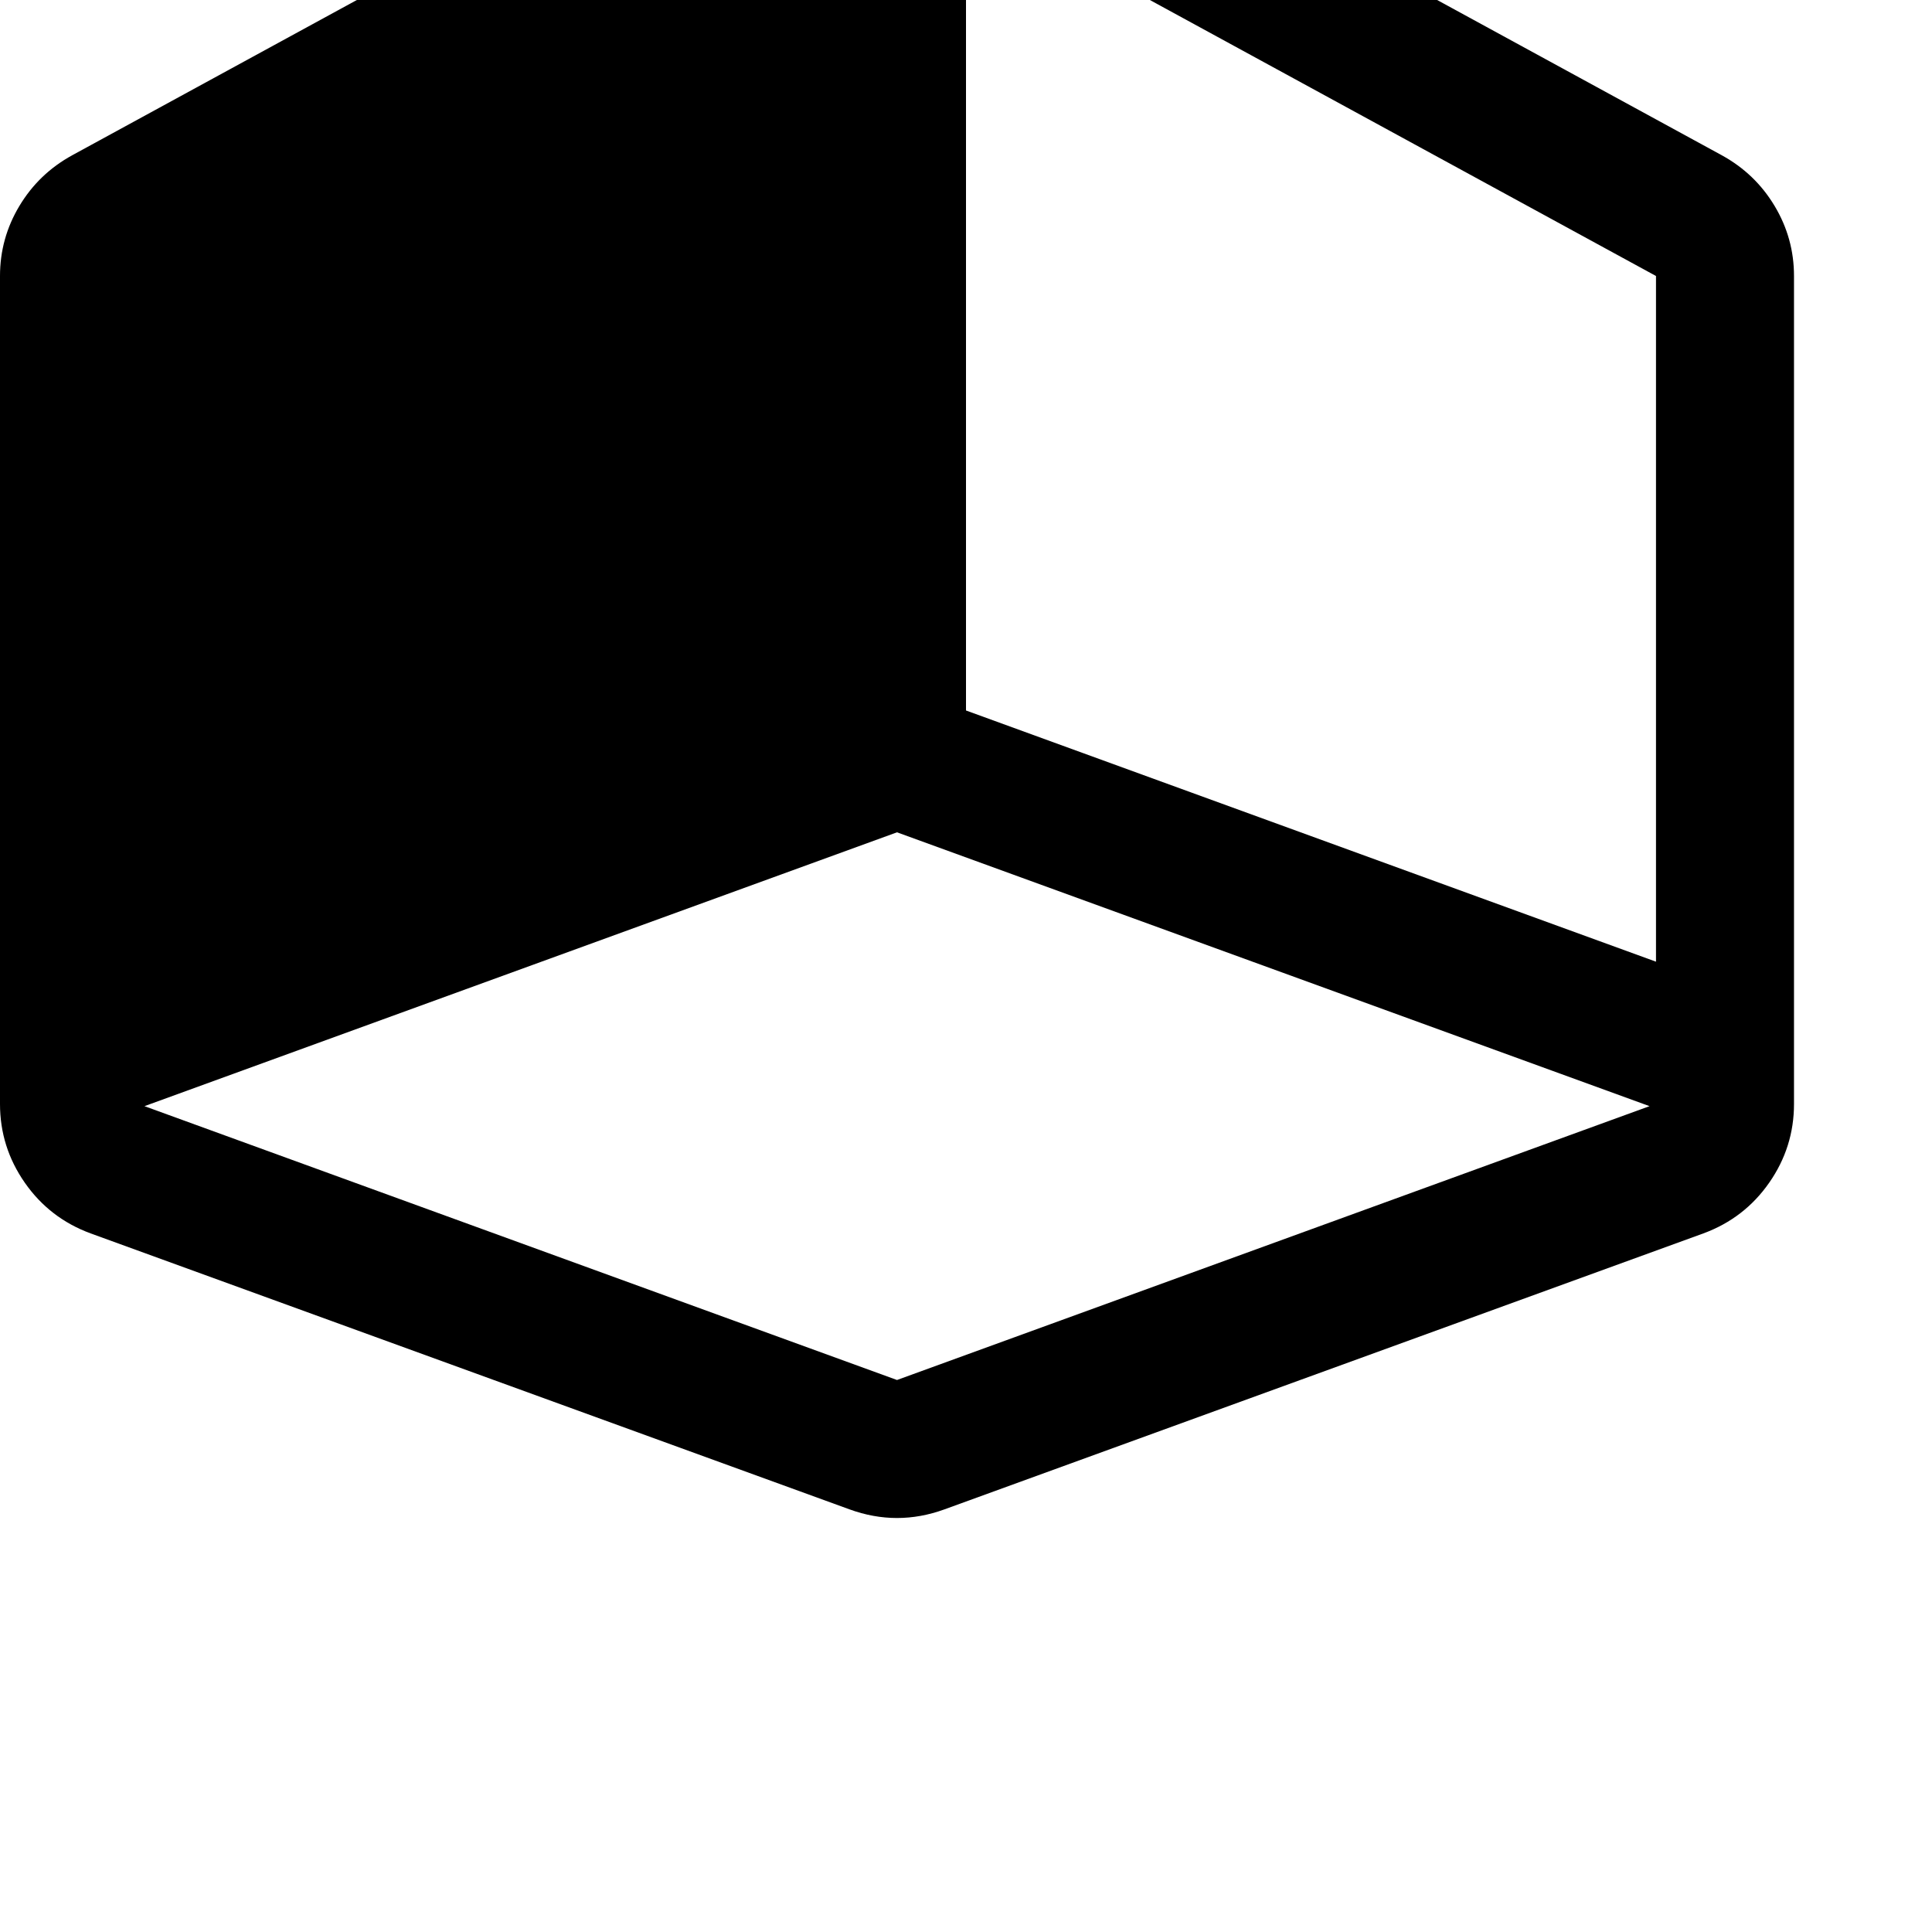 <svg width="64" height="64" viewBox="0 0 1792 1792" xmlns="http://www.w3.org/2000/svg"><path d="M896-93l640 349v636L896 659V-93zm-64 865l698 254-698 254-698-254zm832 252V256q0-35-18-65t-49-47L893-240q-28-16-61-16t-61 16L67 144q-31 17-49 47T0 256v768q0 40 23 73t61 47l704 256q22 8 44 8t44-8l704-256q38-14 61-47t23-73z"/></svg>